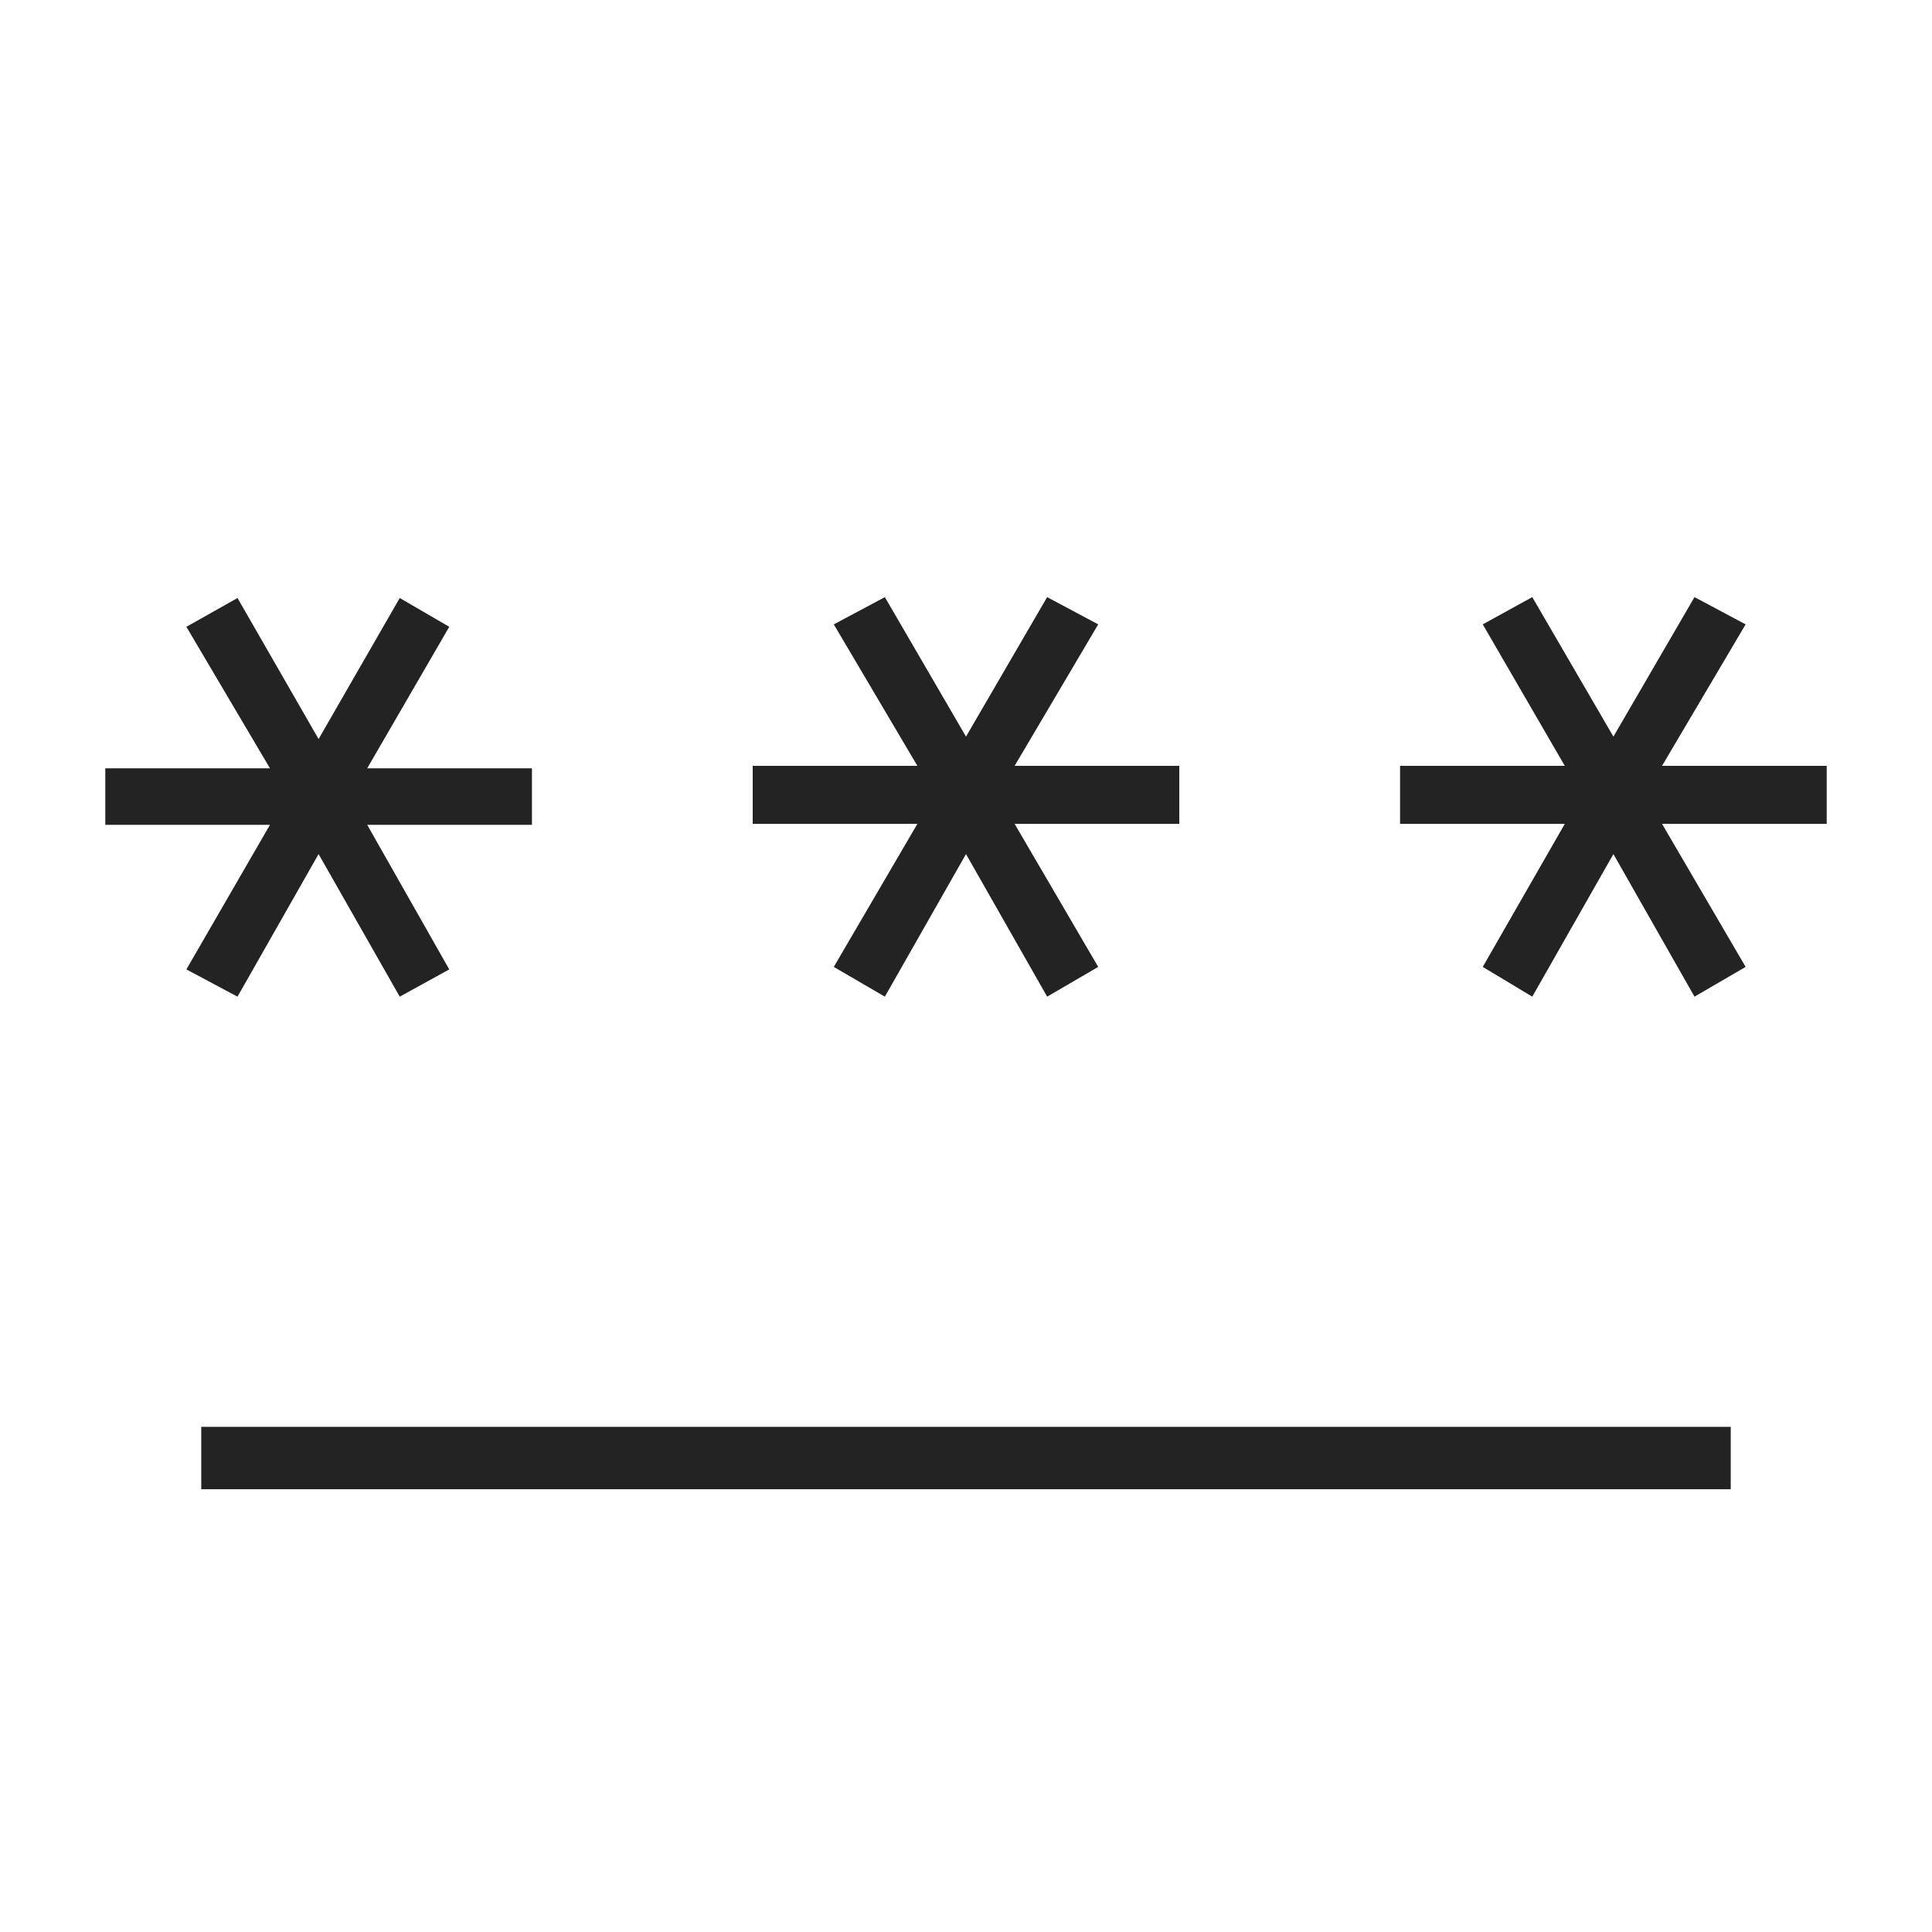 <svg width="30" height="30" viewBox="0 0 30 30" fill="none" xmlns="http://www.w3.org/2000/svg">
<path d="M3.125 23.125V22.156H26.875V23.125H3.125ZM3.688 15.476L2.894 15.053L4.192 12.808H1.635V11.93H4.192L2.894 9.733L3.688 9.286L4.947 11.476L6.207 9.286L6.976 9.733L5.702 11.93H8.26V12.808H5.702L6.976 15.053L6.207 15.476L4.947 13.262L3.688 15.476ZM13.74 15.476L12.947 15.014L14.245 12.793H11.688V11.892H14.245L12.947 9.695L13.74 9.272L15 11.438L16.26 9.272L17.053 9.695L15.755 11.892H18.312V12.793H15.755L17.053 15.014L16.26 15.476L15 13.262L13.74 15.476ZM23.793 15.476L23.024 15.014L24.298 12.793H21.74V11.892H24.298L23.024 9.695L23.793 9.272L25.053 11.438L26.312 9.272L27.106 9.695L25.808 11.892H28.365V12.793H25.808L27.106 15.014L26.312 15.476L25.053 13.262L23.793 15.476Z" fill="#232323"/>
</svg>

